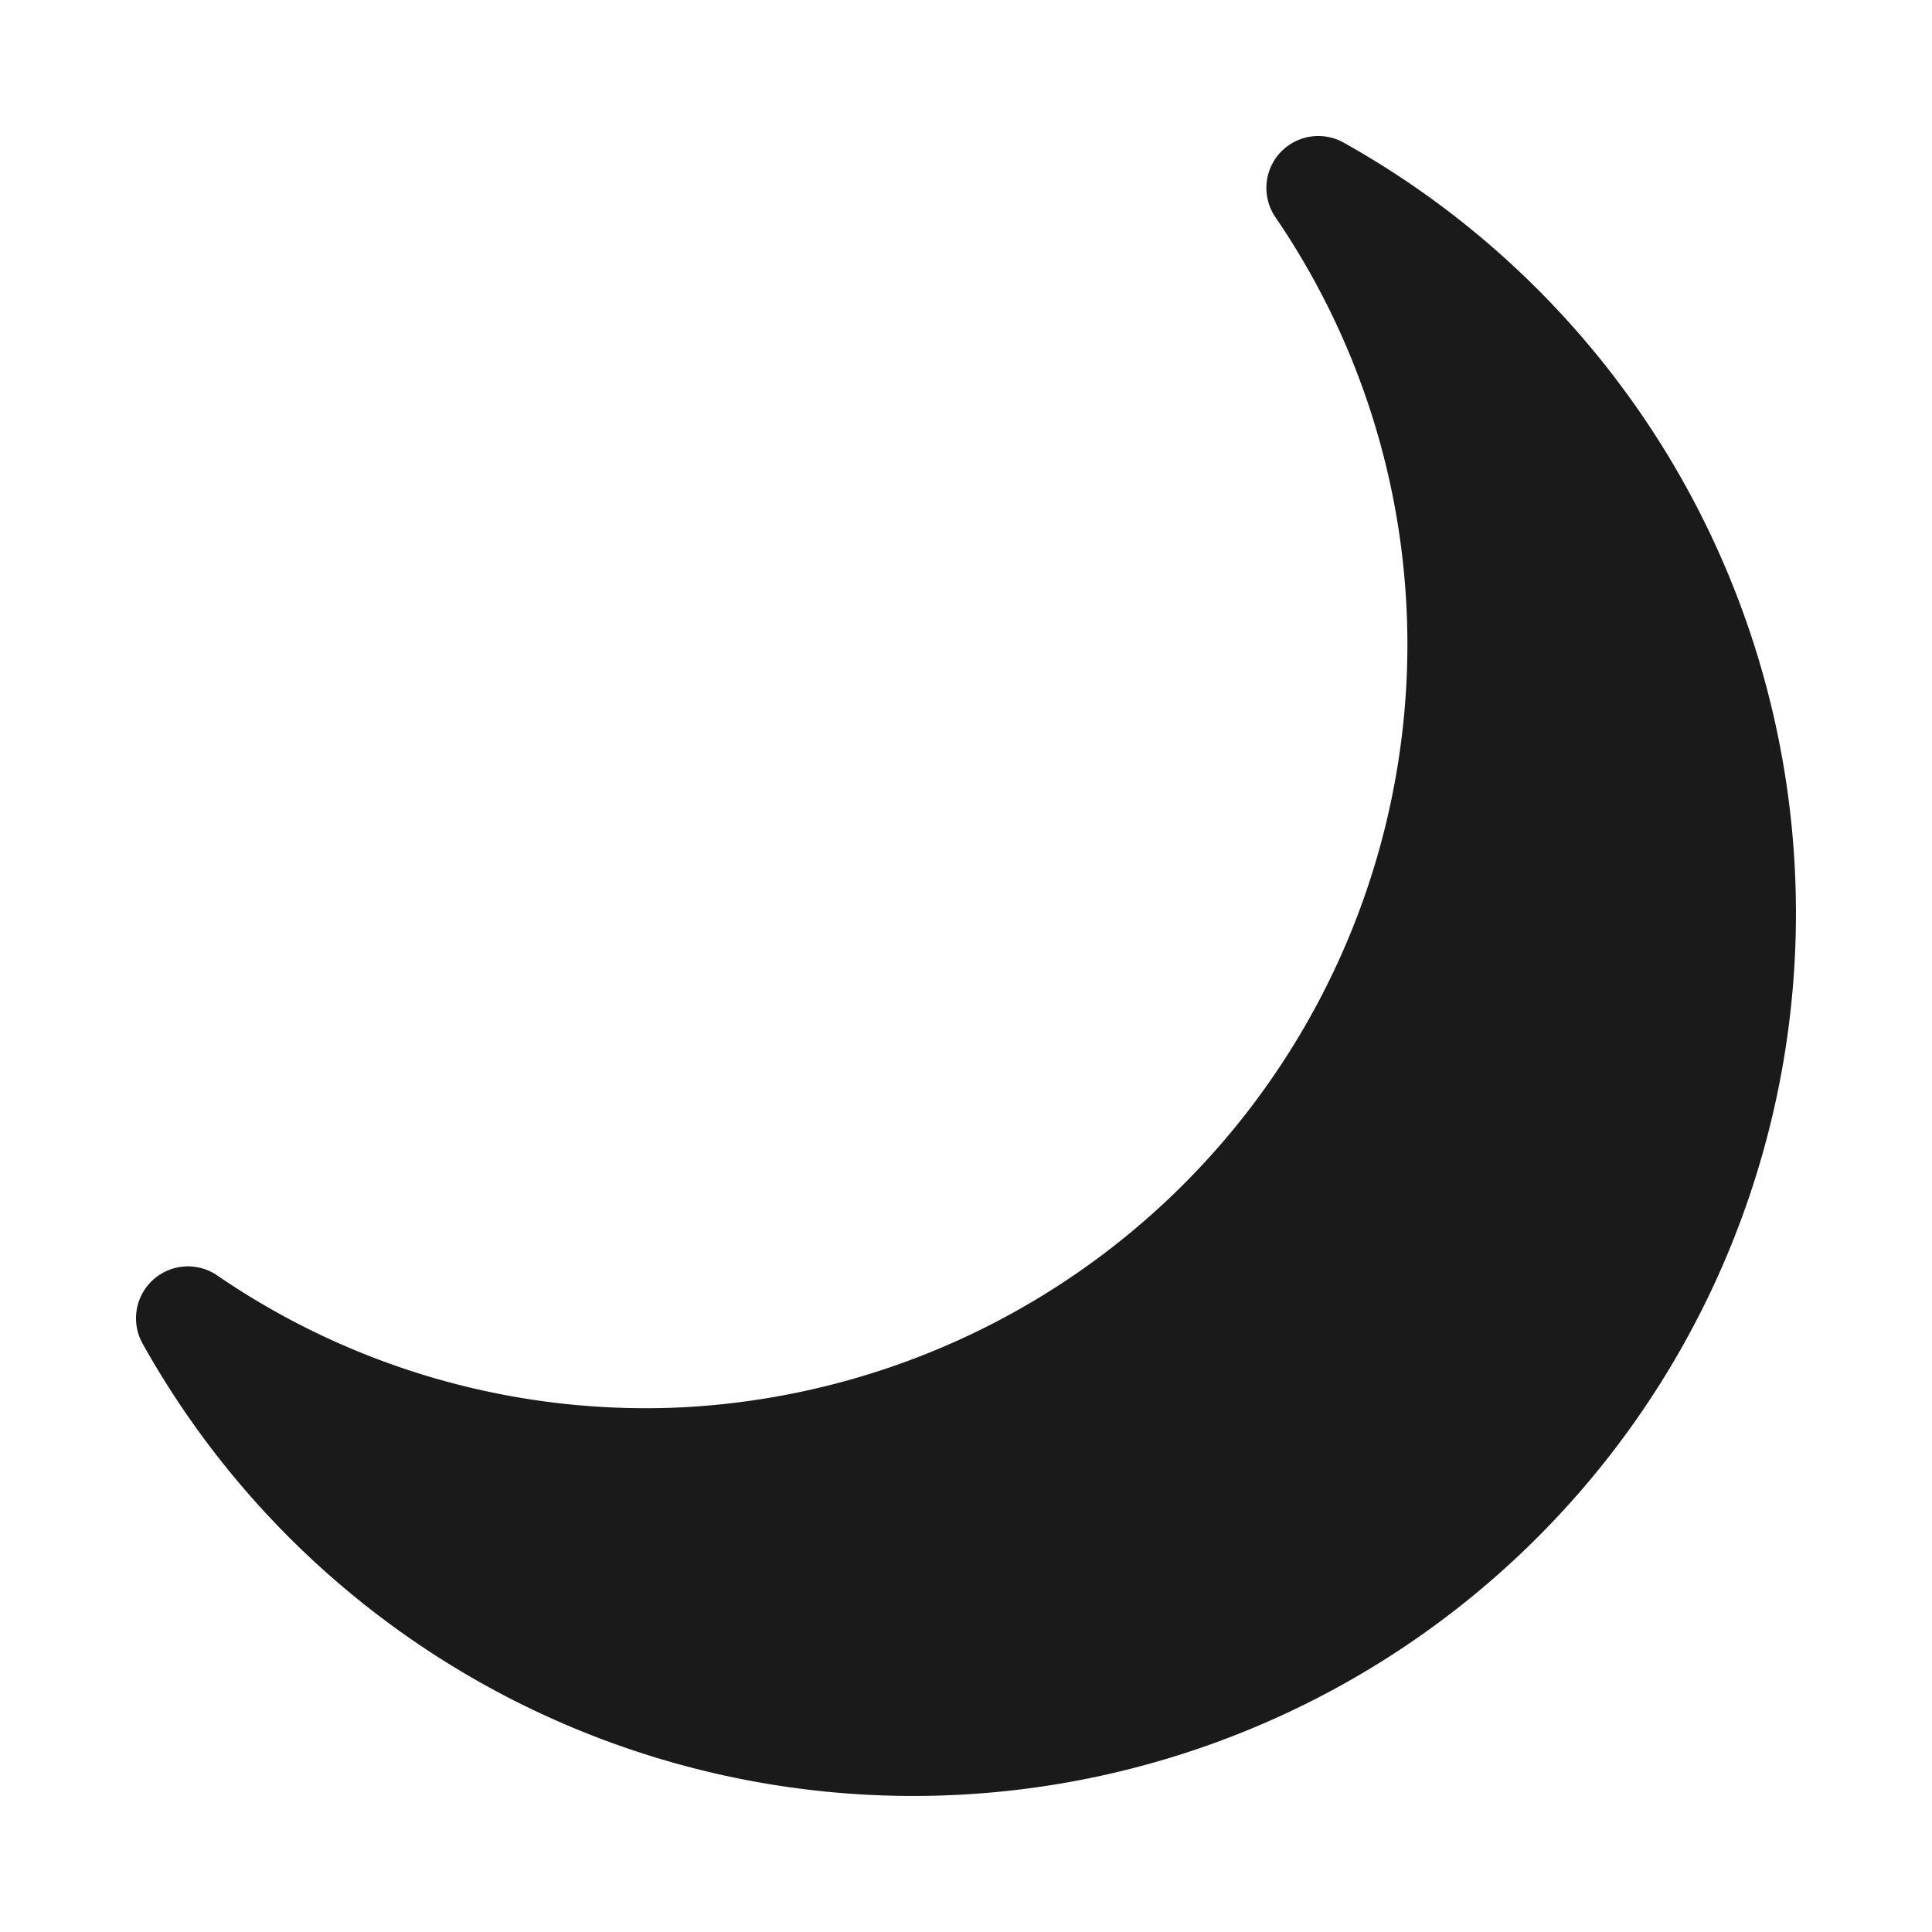 <svg xmlns="http://www.w3.org/2000/svg" viewBox="0 0 64 64"><defs><style>.cls-1,.cls-2{fill:#1a1a1a;}.cls-1{opacity:0;}</style></defs><title>Moon Black</title><g id="Layer_2" data-name="Layer 2"><g id="Layer_2-2" data-name="Layer 2"><rect class="cls-1" width="64" height="64"/><path class="cls-2" d="M44.52,4.73a1.72,1.72,0,0,0-2.26,2.48,25.1,25.1,0,0,1,4.33,15.41,25.33,25.33,0,0,1-24,24A25.1,25.1,0,0,1,7.21,42.26a1.72,1.72,0,0,0-2.48,2.26A29.24,29.24,0,1,0,44.52,4.73Z"/></g></g></svg>